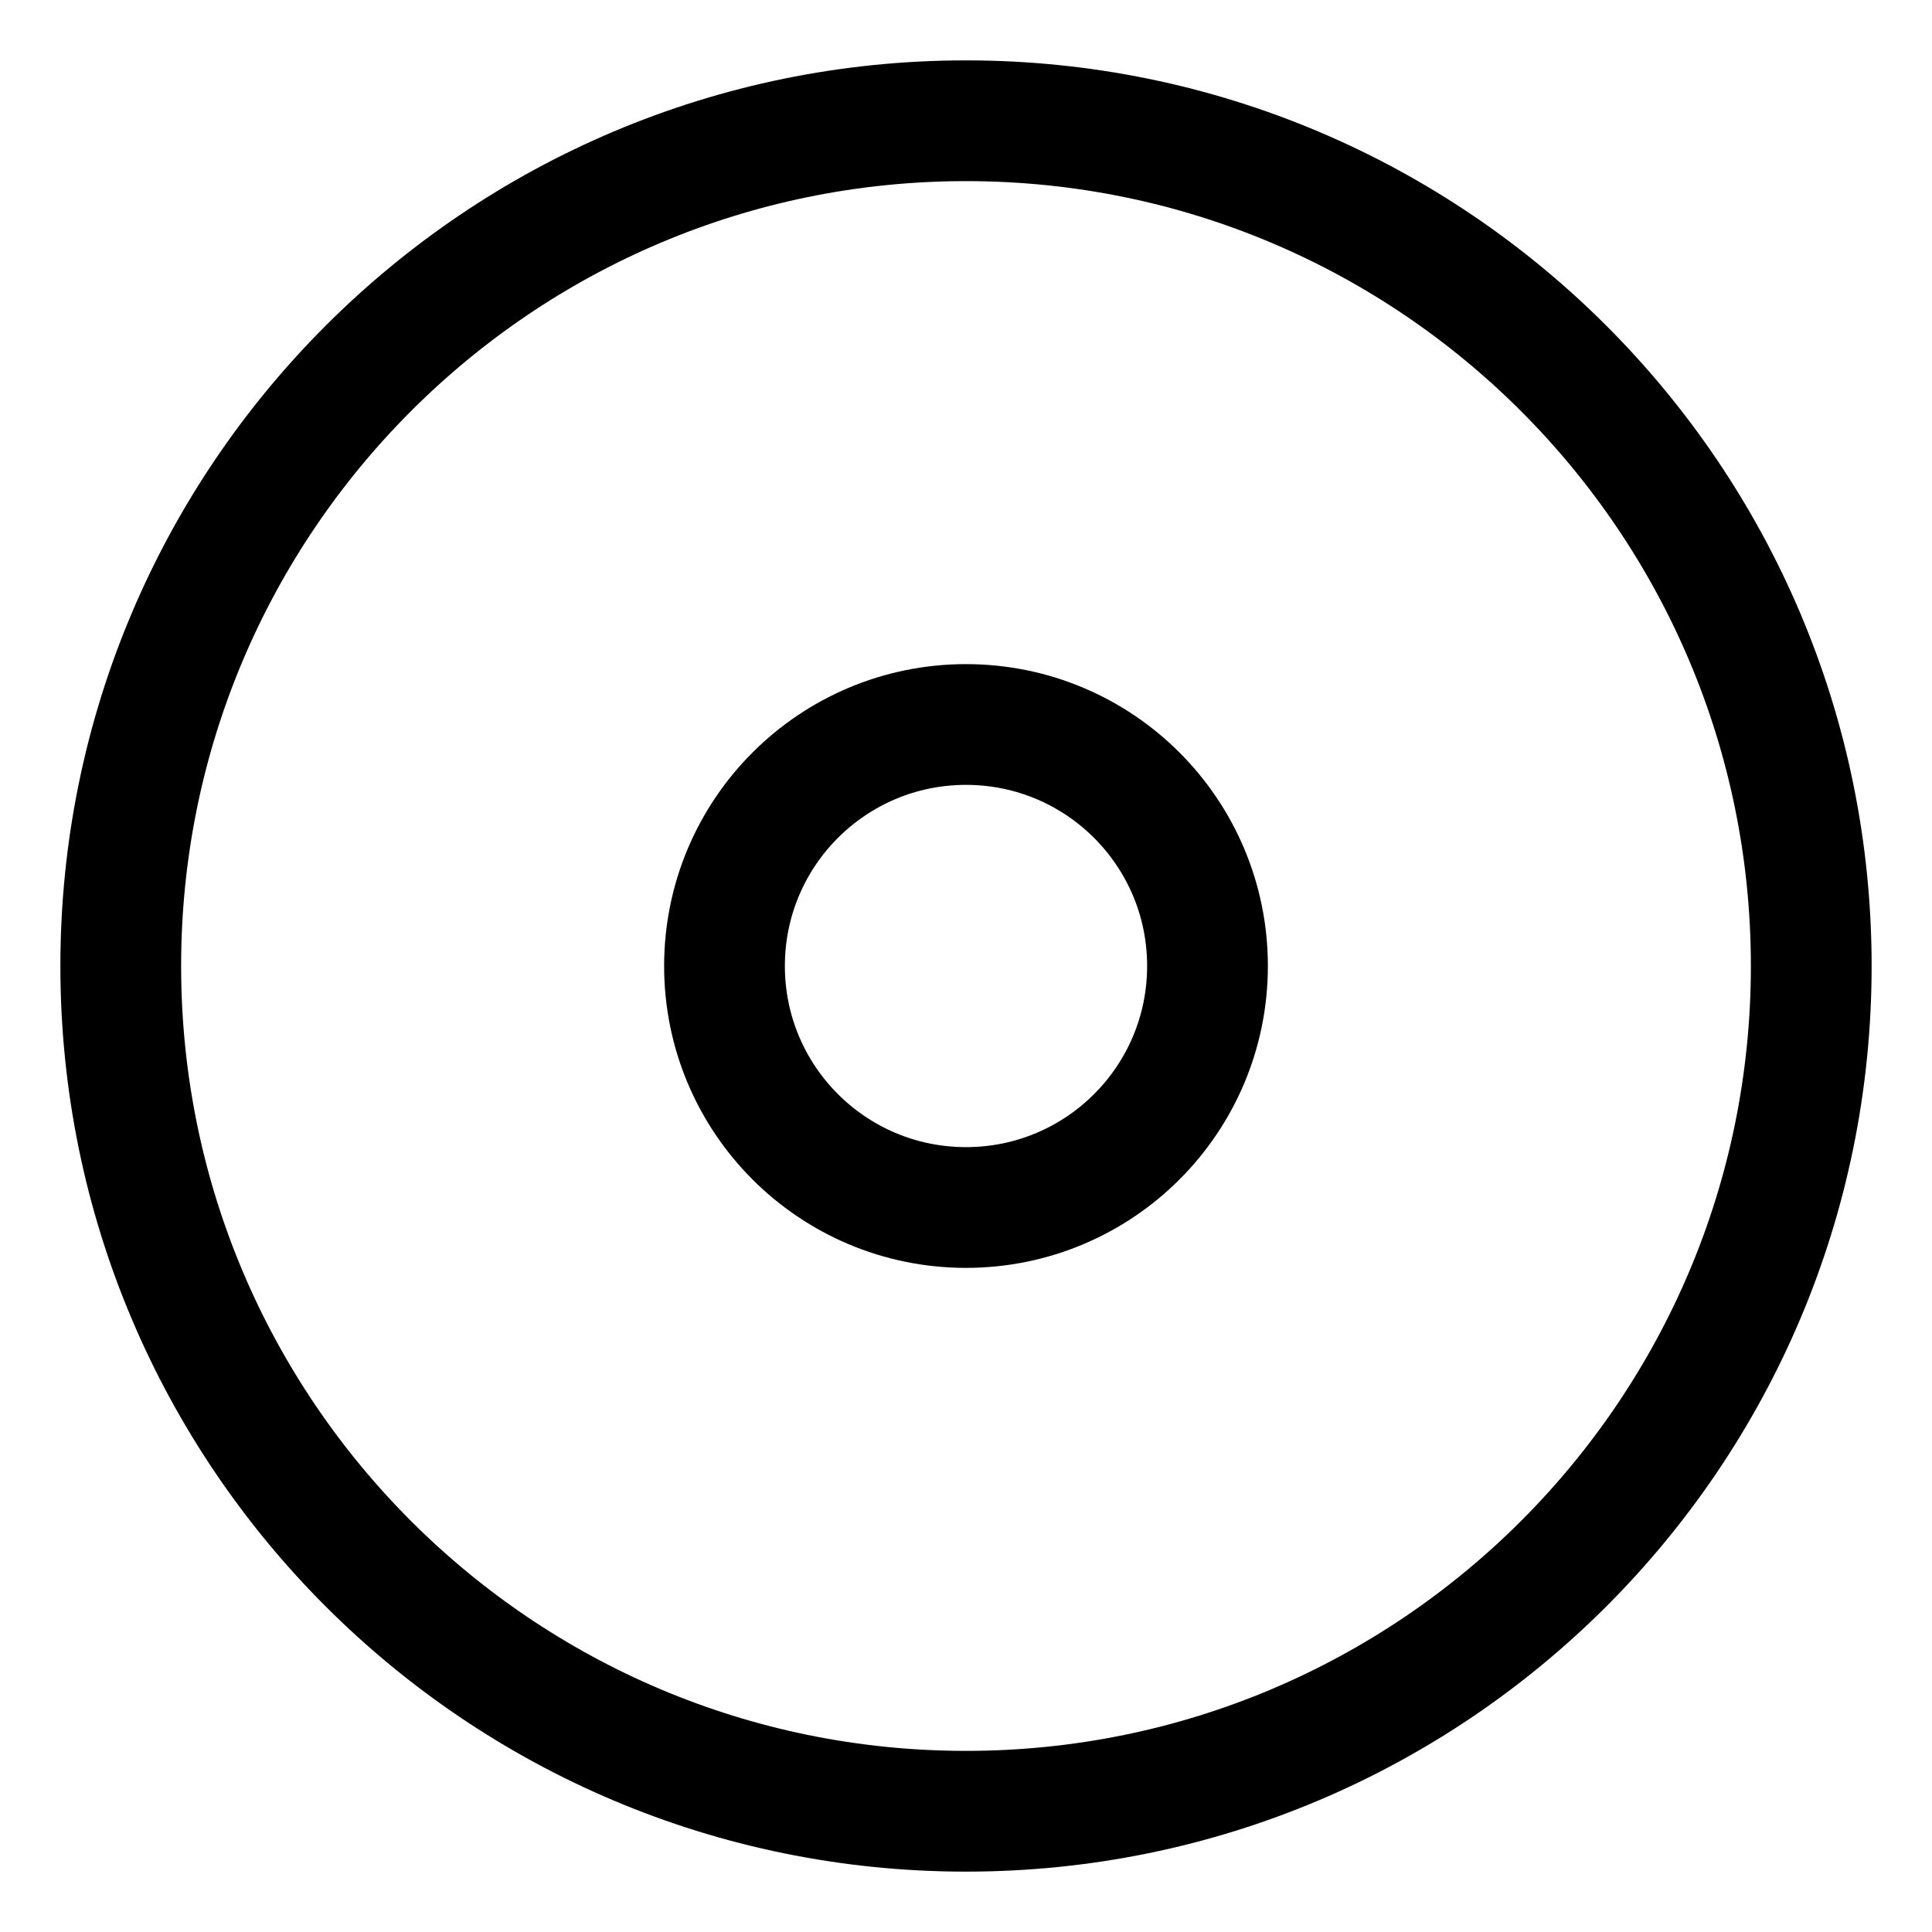 <?xml version="1.0" encoding="UTF-8" standalone="no"?>
<!-- Created with Inkscape (http://www.inkscape.org/) -->

<svg
   xmlns:svg="http://www.w3.org/2000/svg"
   xmlns="http://www.w3.org/2000/svg"
   version="1.1"
   width="64"
   height="64"
   id="svg3189">
  <defs
     id="defs3191" />
  <g
     id="layer1">
    <path
       d="M 60,32 C 60,47.47 47.46,60 32,60 16.54,60 4,47.47 4,32 4,16.54 16.54,4 32,4 47.46,4 60,16.54 60,32 z"
       id="path3201"
       style="fill:none;stroke:#000000;stroke-width:4;stroke-linecap:round;stroke-linejoin:miter;stroke-miterlimit:2;stroke-opacity:1;stroke-dashoffset:0" />
    <path
       d="M 40,32 C 40,36.42 36.42,40 32,40 27.58,40 24,36.42 24,32 24,27.58 27.58,24 32,24 36.42,24 40,27.58 40,32 z"
       id="path3203"
       style="fill:none;stroke:#000000;stroke-width:4;stroke-linecap:round;stroke-linejoin:miter;stroke-miterlimit:2;stroke-opacity:1;stroke-dashoffset:0" />
  </g>
</svg>
